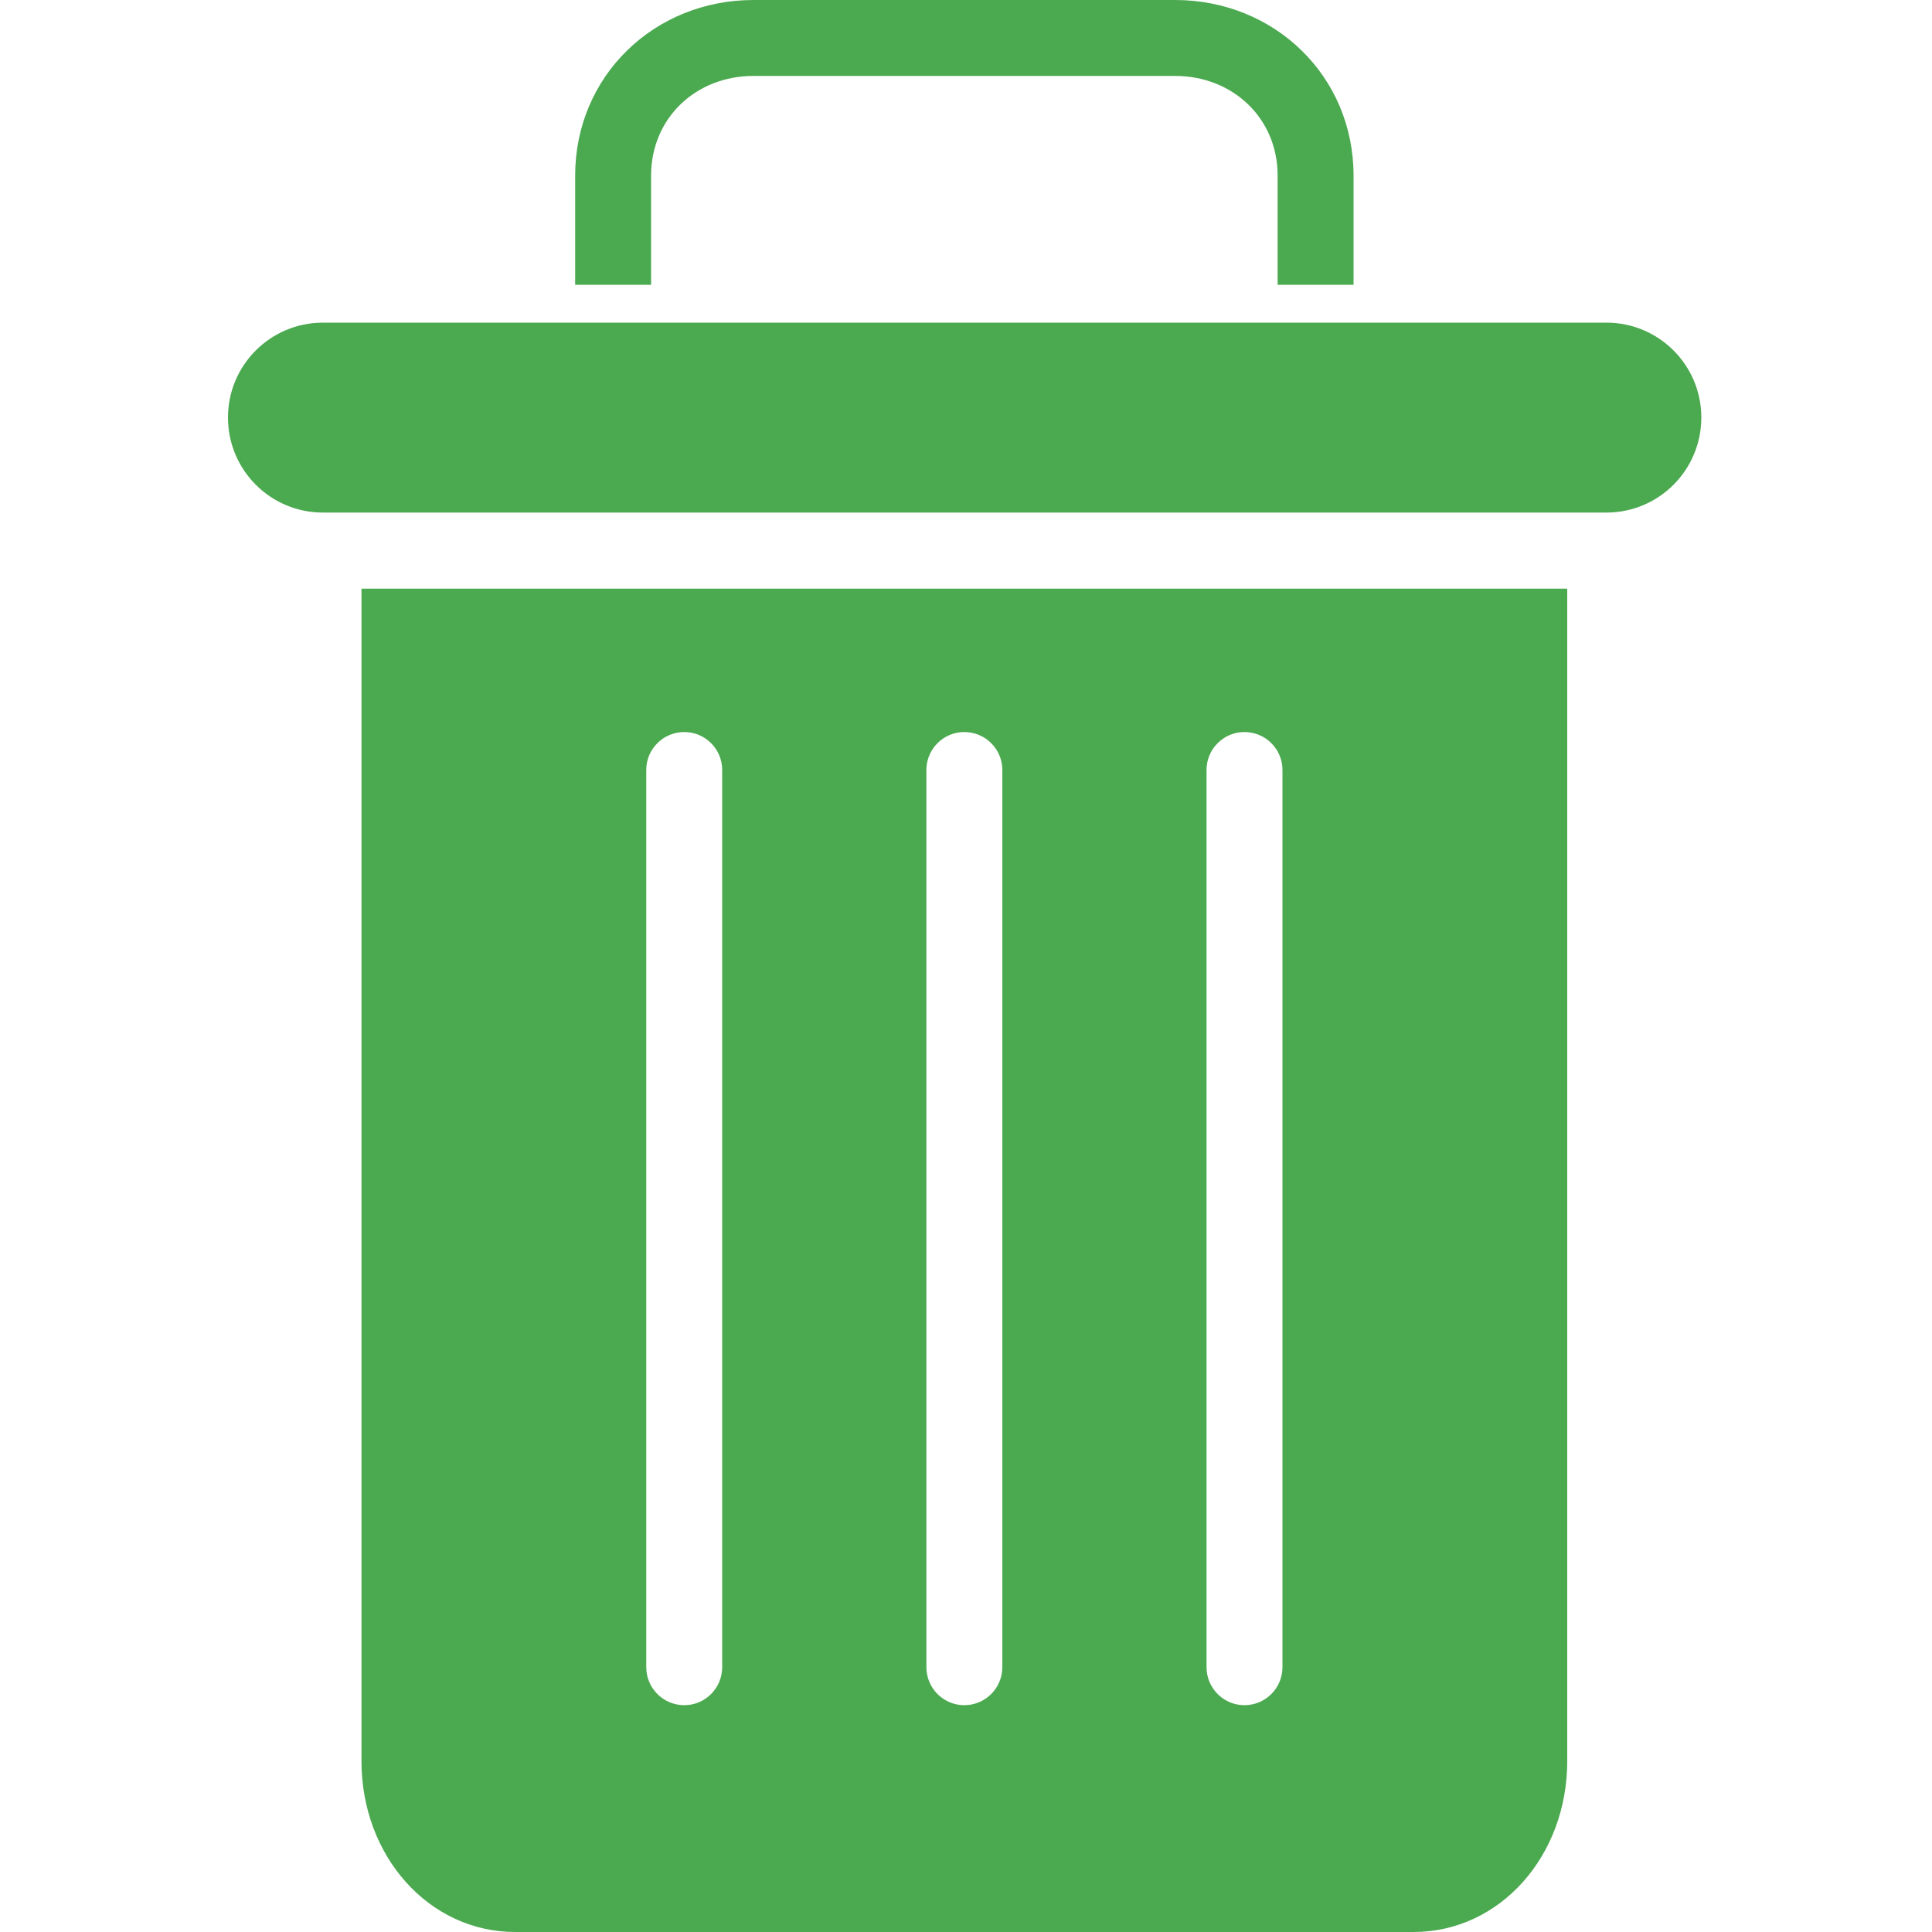 <svg width="15" height="15" viewBox="0 0 10 10" fill="none" xmlns="http://www.w3.org/2000/svg">
<path d="M3.37 0.909C3.37 0.611 3.602 0.393 3.9 0.393H6.082C6.38 0.393 6.613 0.611 6.613 0.909V1.474H7.006V0.909C7.006 0.394 6.597 0 6.082 0H3.9C3.386 0 2.977 0.394 2.977 0.909V1.474H3.37V0.909Z" fill="#4BA950"/>
<path d="M2.667 10H7.316C7.764 10 8.112 9.606 8.112 9.116V3.047H1.871V9.116C1.871 9.606 2.219 10 2.667 10ZM6.245 3.985C6.245 3.877 6.333 3.789 6.441 3.789C6.55 3.789 6.638 3.877 6.638 3.985V8.629C6.638 8.738 6.55 8.826 6.441 8.826C6.333 8.826 6.245 8.738 6.245 8.629V3.985ZM4.795 3.985C4.795 3.877 4.883 3.789 4.991 3.789C5.1 3.789 5.188 3.877 5.188 3.985V8.629C5.188 8.738 5.1 8.826 4.991 8.826C4.883 8.826 4.795 8.738 4.795 8.629V3.985ZM3.345 3.985C3.345 3.877 3.433 3.789 3.542 3.789C3.65 3.789 3.738 3.877 3.738 3.985V8.629C3.738 8.738 3.65 8.826 3.542 8.826C3.433 8.826 3.345 8.738 3.345 8.629V3.985Z" fill="#4BA950"/>
<path d="M1.671 2.653H8.315C8.586 2.653 8.806 2.433 8.806 2.161C8.806 1.89 8.586 1.67 8.315 1.67H1.671C1.4 1.67 1.18 1.89 1.18 2.161C1.18 2.433 1.4 2.653 1.671 2.653Z" fill="#4BA950"/>
</svg>
